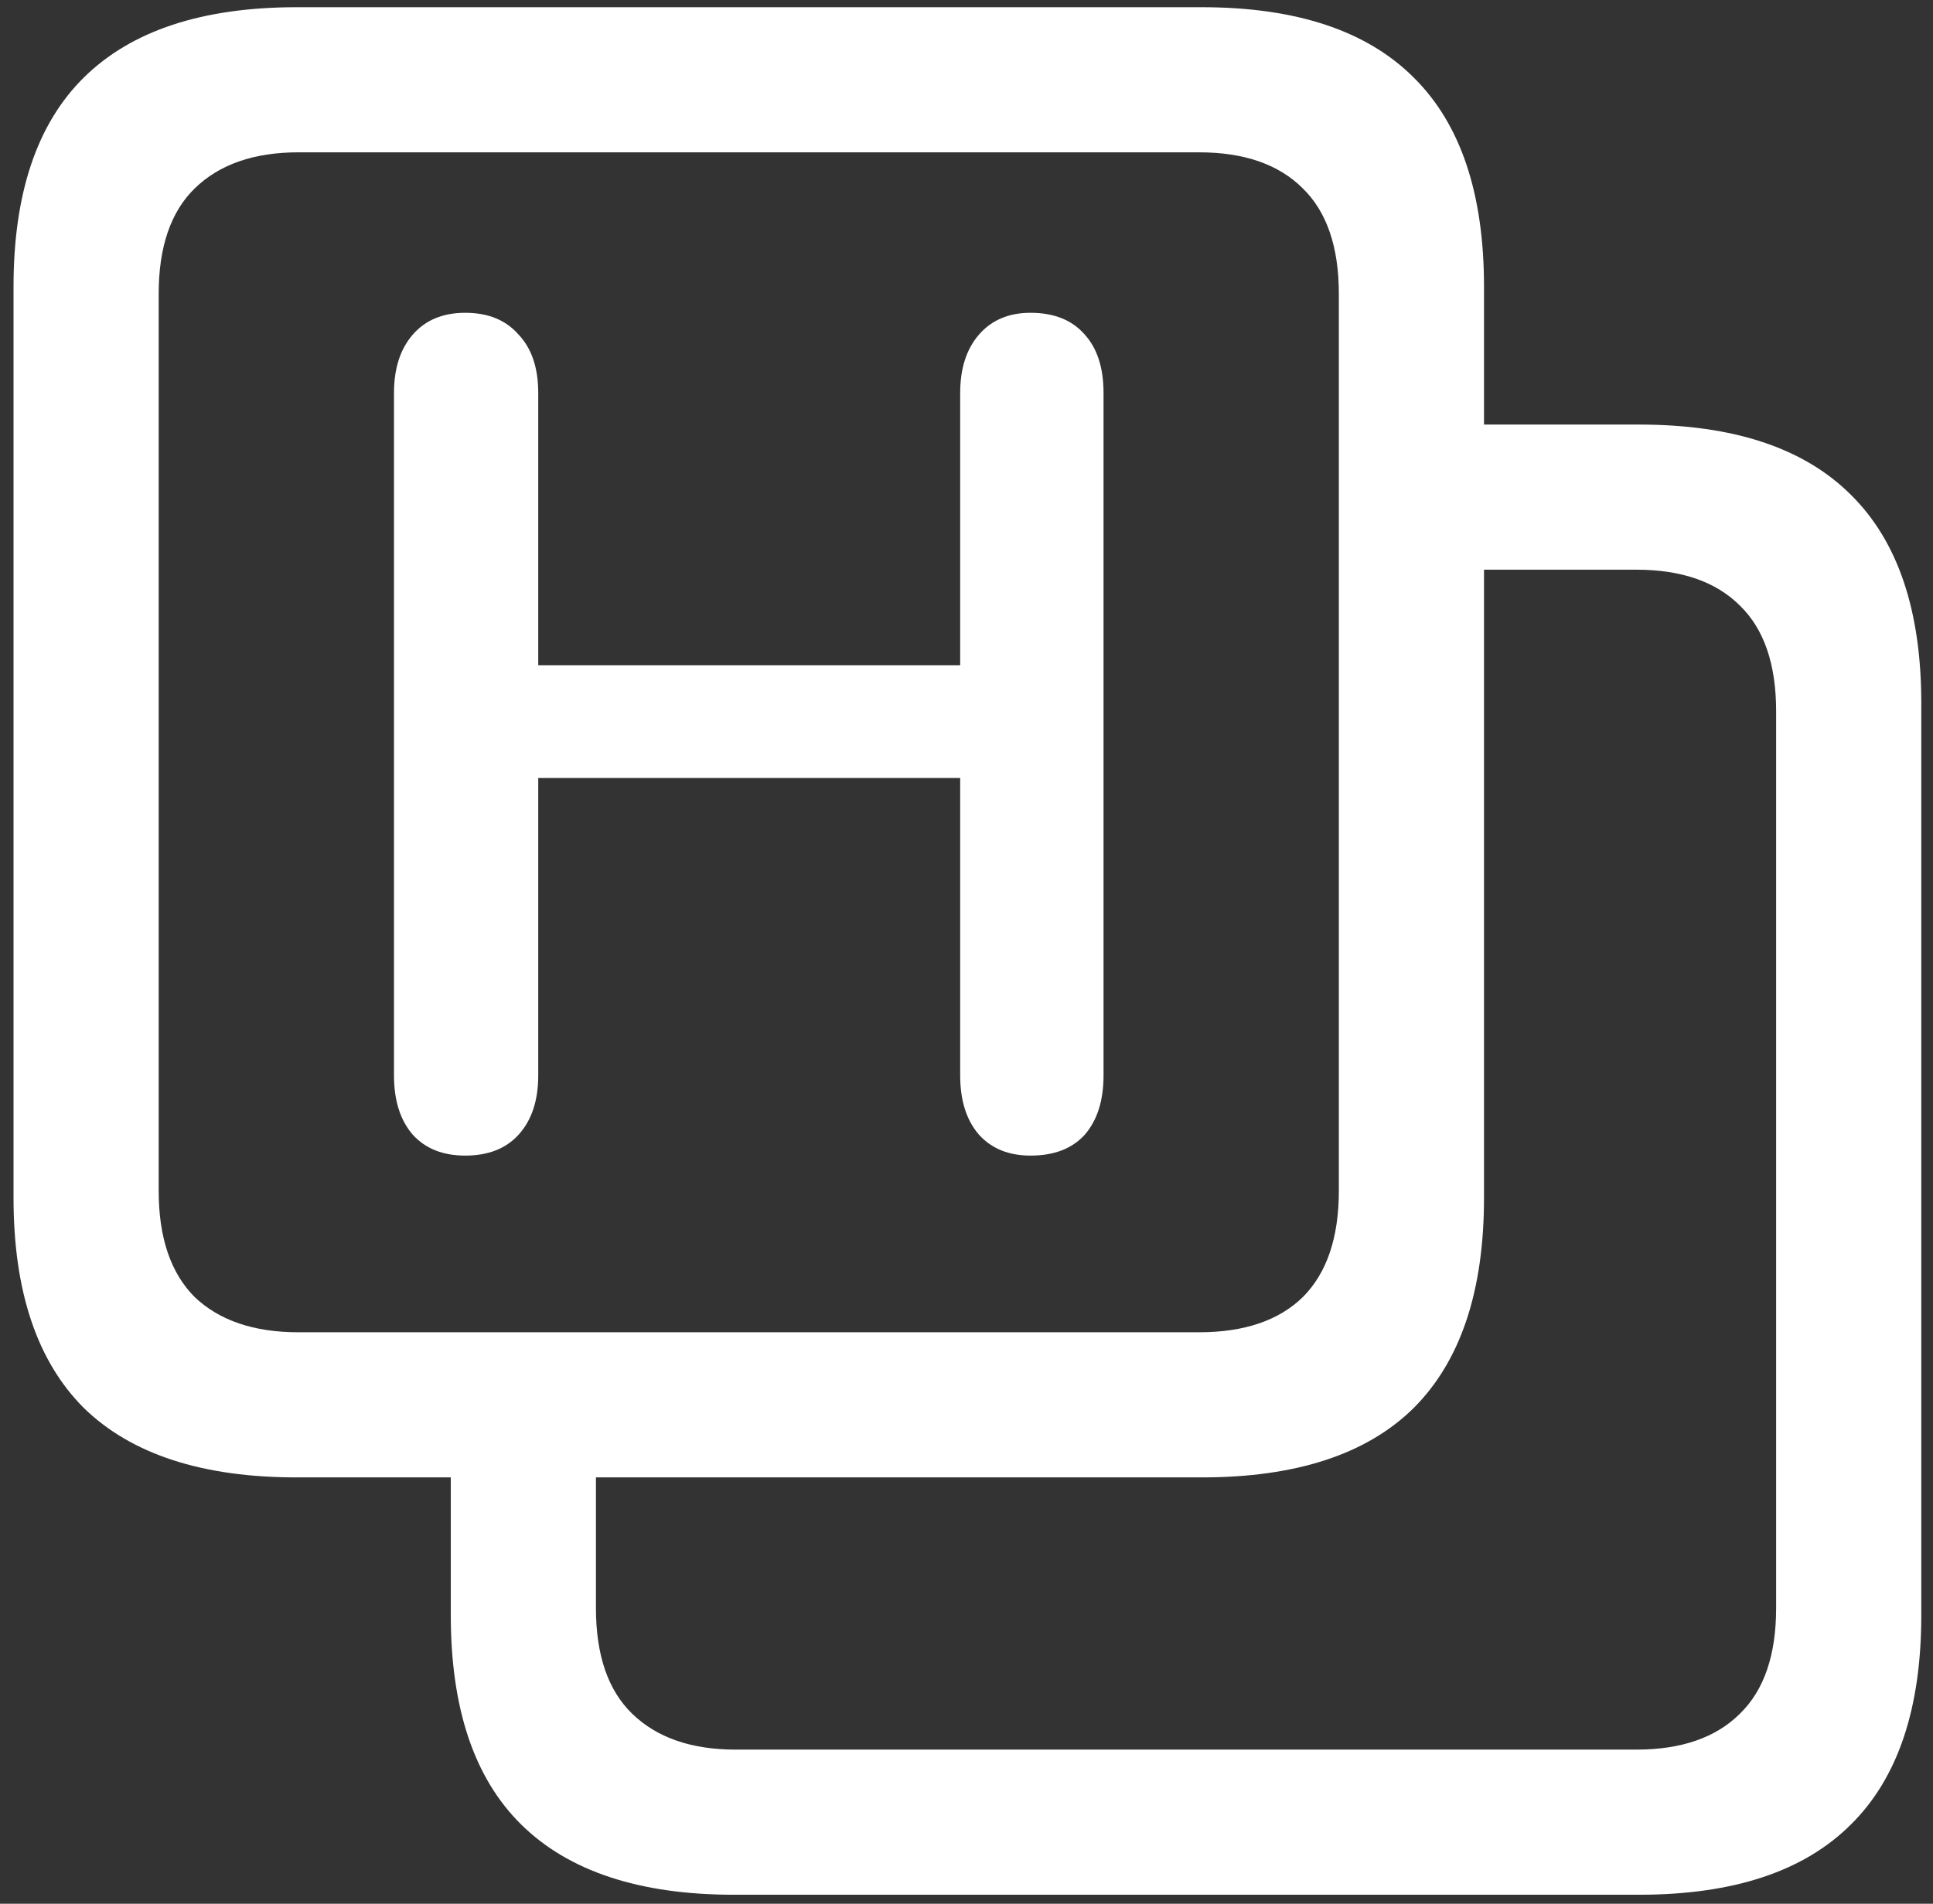 <svg width="134" height="132" viewBox="0 0 134 132" fill="none" xmlns="http://www.w3.org/2000/svg">
<rect x="0" y="0" width="134" height="132" fill="#333333" stroke="none"/>
<path d="M50.875 131.375H113.625C120.167 131.375 125.062 129.75 128.312 126.5C131.562 123.292 133.188 118.458 133.188 112V48.75C133.188 42.333 131.562 37.521 128.312 34.312C125.062 31.062 120.167 29.438 113.625 29.438H97.75V39.5H113.438C116.562 39.5 118.958 40.333 120.625 42C122.292 43.625 123.125 46.062 123.125 49.312V111.5C123.125 114.75 122.292 117.188 120.625 118.812C118.958 120.479 116.562 121.312 113.438 121.312H51C47.917 121.312 45.521 120.479 43.812 118.812C42.146 117.188 41.312 114.75 41.312 111.5V97.75H31.25V112C31.25 118.458 32.875 123.292 36.125 126.5C39.417 129.75 44.333 131.375 50.875 131.375ZM20.562 102.438H83.312C89.854 102.438 94.75 100.833 98 97.625C101.25 94.375 102.875 89.521 102.875 83.062V19.875C102.875 13.417 101.25 8.583 98 5.375C94.75 2.125 89.854 0.5 83.312 0.5H20.562C14.021 0.5 9.104 2.125 5.812 5.375C2.562 8.583 0.938 13.417 0.938 19.875V83.062C0.938 89.521 2.562 94.375 5.812 97.625C9.104 100.833 14.021 102.438 20.562 102.438ZM20.688 92.375C17.604 92.375 15.208 91.562 13.5 89.938C11.833 88.271 11 85.812 11 82.562V20.375C11 17.125 11.833 14.688 13.5 13.062C15.208 11.396 17.604 10.562 20.688 10.562H83.125C86.25 10.562 88.646 11.396 90.312 13.062C91.979 14.688 92.812 17.125 92.812 20.375V82.562C92.812 85.812 91.979 88.271 90.312 89.938C88.646 91.562 86.25 92.375 83.125 92.375H20.688ZM32.25 80.125C33.833 80.125 35.062 79.646 35.938 78.688C36.854 77.688 37.312 76.312 37.312 74.562V53.938H66.562V74.562C66.562 76.312 67 77.688 67.875 78.688C68.75 79.646 69.938 80.125 71.438 80.125C73.062 80.125 74.312 79.646 75.188 78.688C76.062 77.688 76.5 76.312 76.5 74.562V27.25C76.5 25.5 76.062 24.146 75.188 23.188C74.312 22.188 73.062 21.688 71.438 21.688C69.938 21.688 68.75 22.188 67.875 23.188C67 24.188 66.562 25.542 66.562 27.25V46.125H37.312V27.25C37.312 25.5 36.854 24.146 35.938 23.188C35.062 22.188 33.833 21.688 32.25 21.688C30.708 21.688 29.5 22.188 28.625 23.188C27.75 24.188 27.312 25.542 27.312 27.25V74.562C27.312 76.312 27.75 77.688 28.625 78.688C29.5 79.646 30.708 80.125 32.25 80.125Z" fill="white"/>
</svg>
